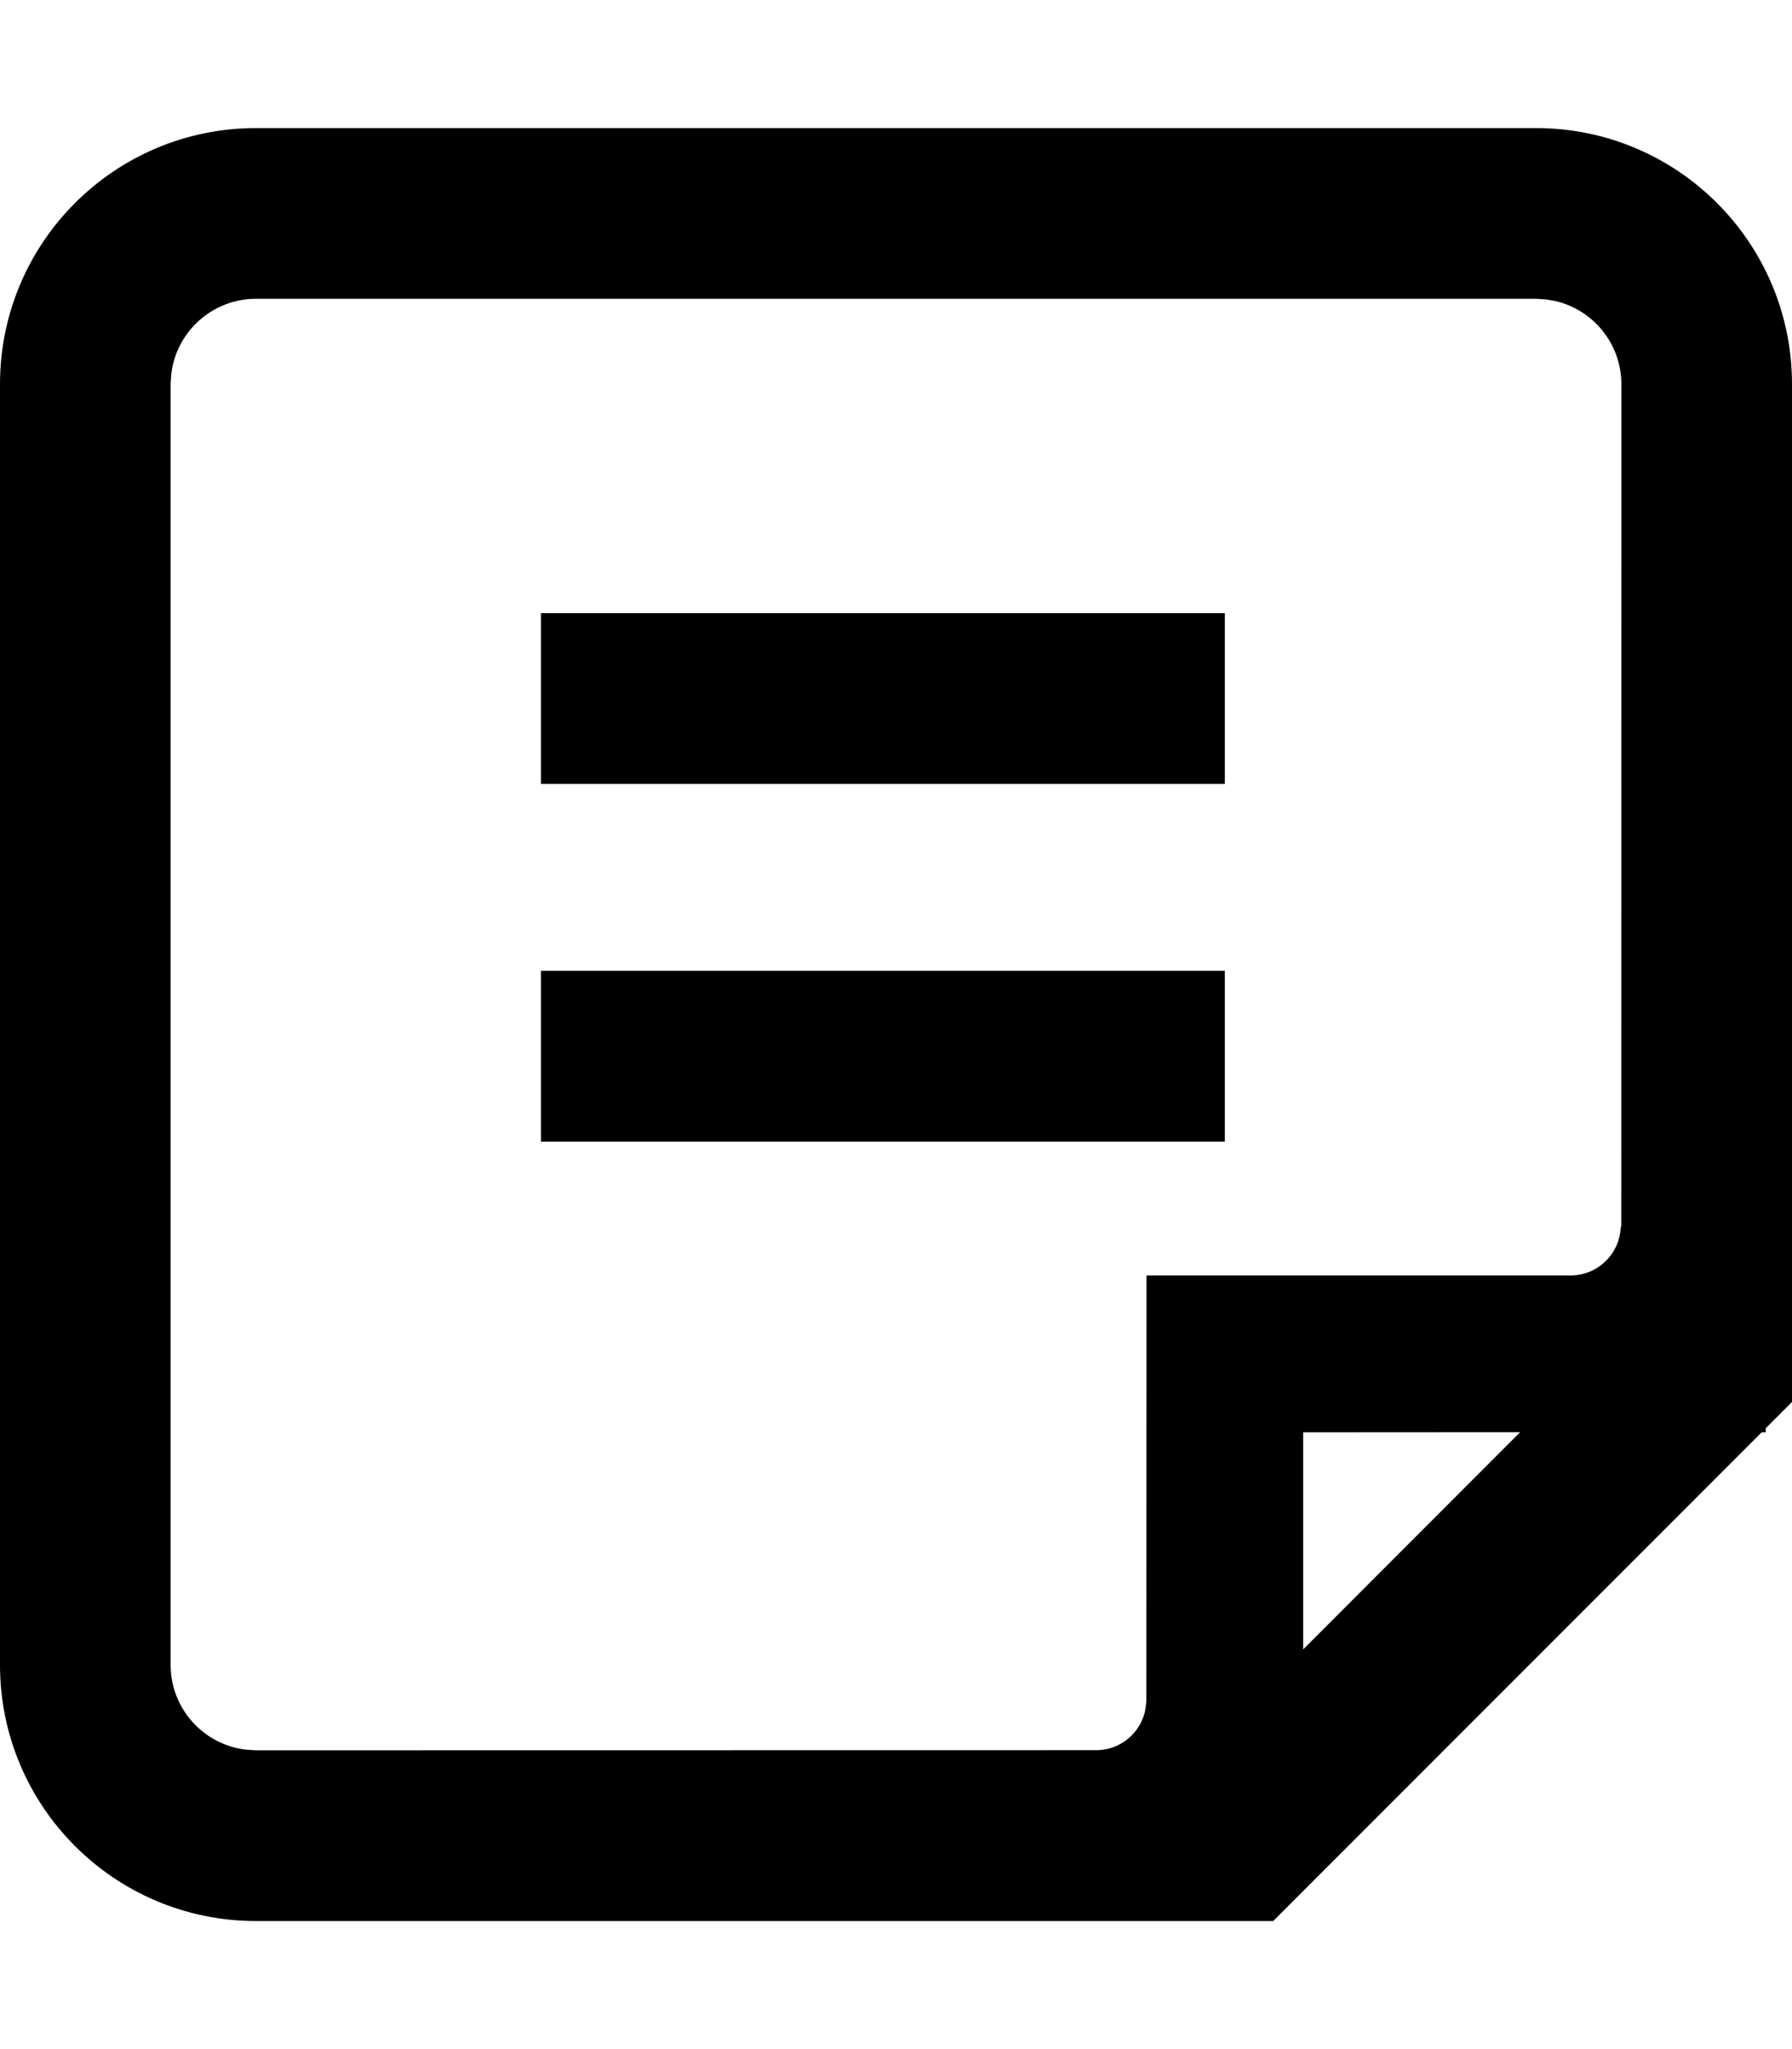 <?xml version="1.0" encoding="UTF-8"?>
<svg width="14px" height="16px" viewBox="0 0 14 16" version="1.1" xmlns="http://www.w3.org/2000/svg" xmlns:xlink="http://www.w3.org/1999/xlink">
    <!-- Generator: Sketch 64 (93537) - https://sketch.com -->
    <title>file</title>
    <desc>Created with Sketch.</desc>
    <g id="file" stroke="none" stroke-width="1" fill="none" fill-rule="evenodd">
        <path d="M12,1 C13.105,1 14,1.895 14,3 L14,10.947 L13.794,11.153 L13.795,11.184 L13.763,11.184 L9.947,15 L2,15 C0.895,15 0,14.105 0,13 L0,3 C0,1.895 0.895,1 2,1 L12,1 Z M12,2.333 L2,2.333 C1.658,2.333 1.376,2.591 1.338,2.922 L1.333,3 L1.333,13 C1.333,13.342 1.591,13.624 1.922,13.662 L2,13.667 L8.579,13.666 C8.674,13.662 8.768,13.624 8.841,13.551 C8.895,13.497 8.93,13.43 8.946,13.36 L8.956,13.288 L8.957,9.959 L12.286,9.959 C12.381,9.955 12.475,9.917 12.547,9.844 C12.62,9.772 12.658,9.678 12.662,9.583 L12.666,9.577 L12.667,3 C12.667,2.684 12.447,2.42 12.153,2.351 L12.078,2.338 L12,2.333 Z M11.876,11.183 L10.181,11.184 L10.181,12.879 L11.876,11.183 Z M9.569,7.58 L9.569,8.914 L4.226,8.914 L4.226,7.58 L9.569,7.58 Z M9.569,4.788 L9.569,6.121 L4.226,6.121 L4.226,4.788 L9.569,4.788 Z" id="形状" fill="#000000"></path>
    </g>
</svg>